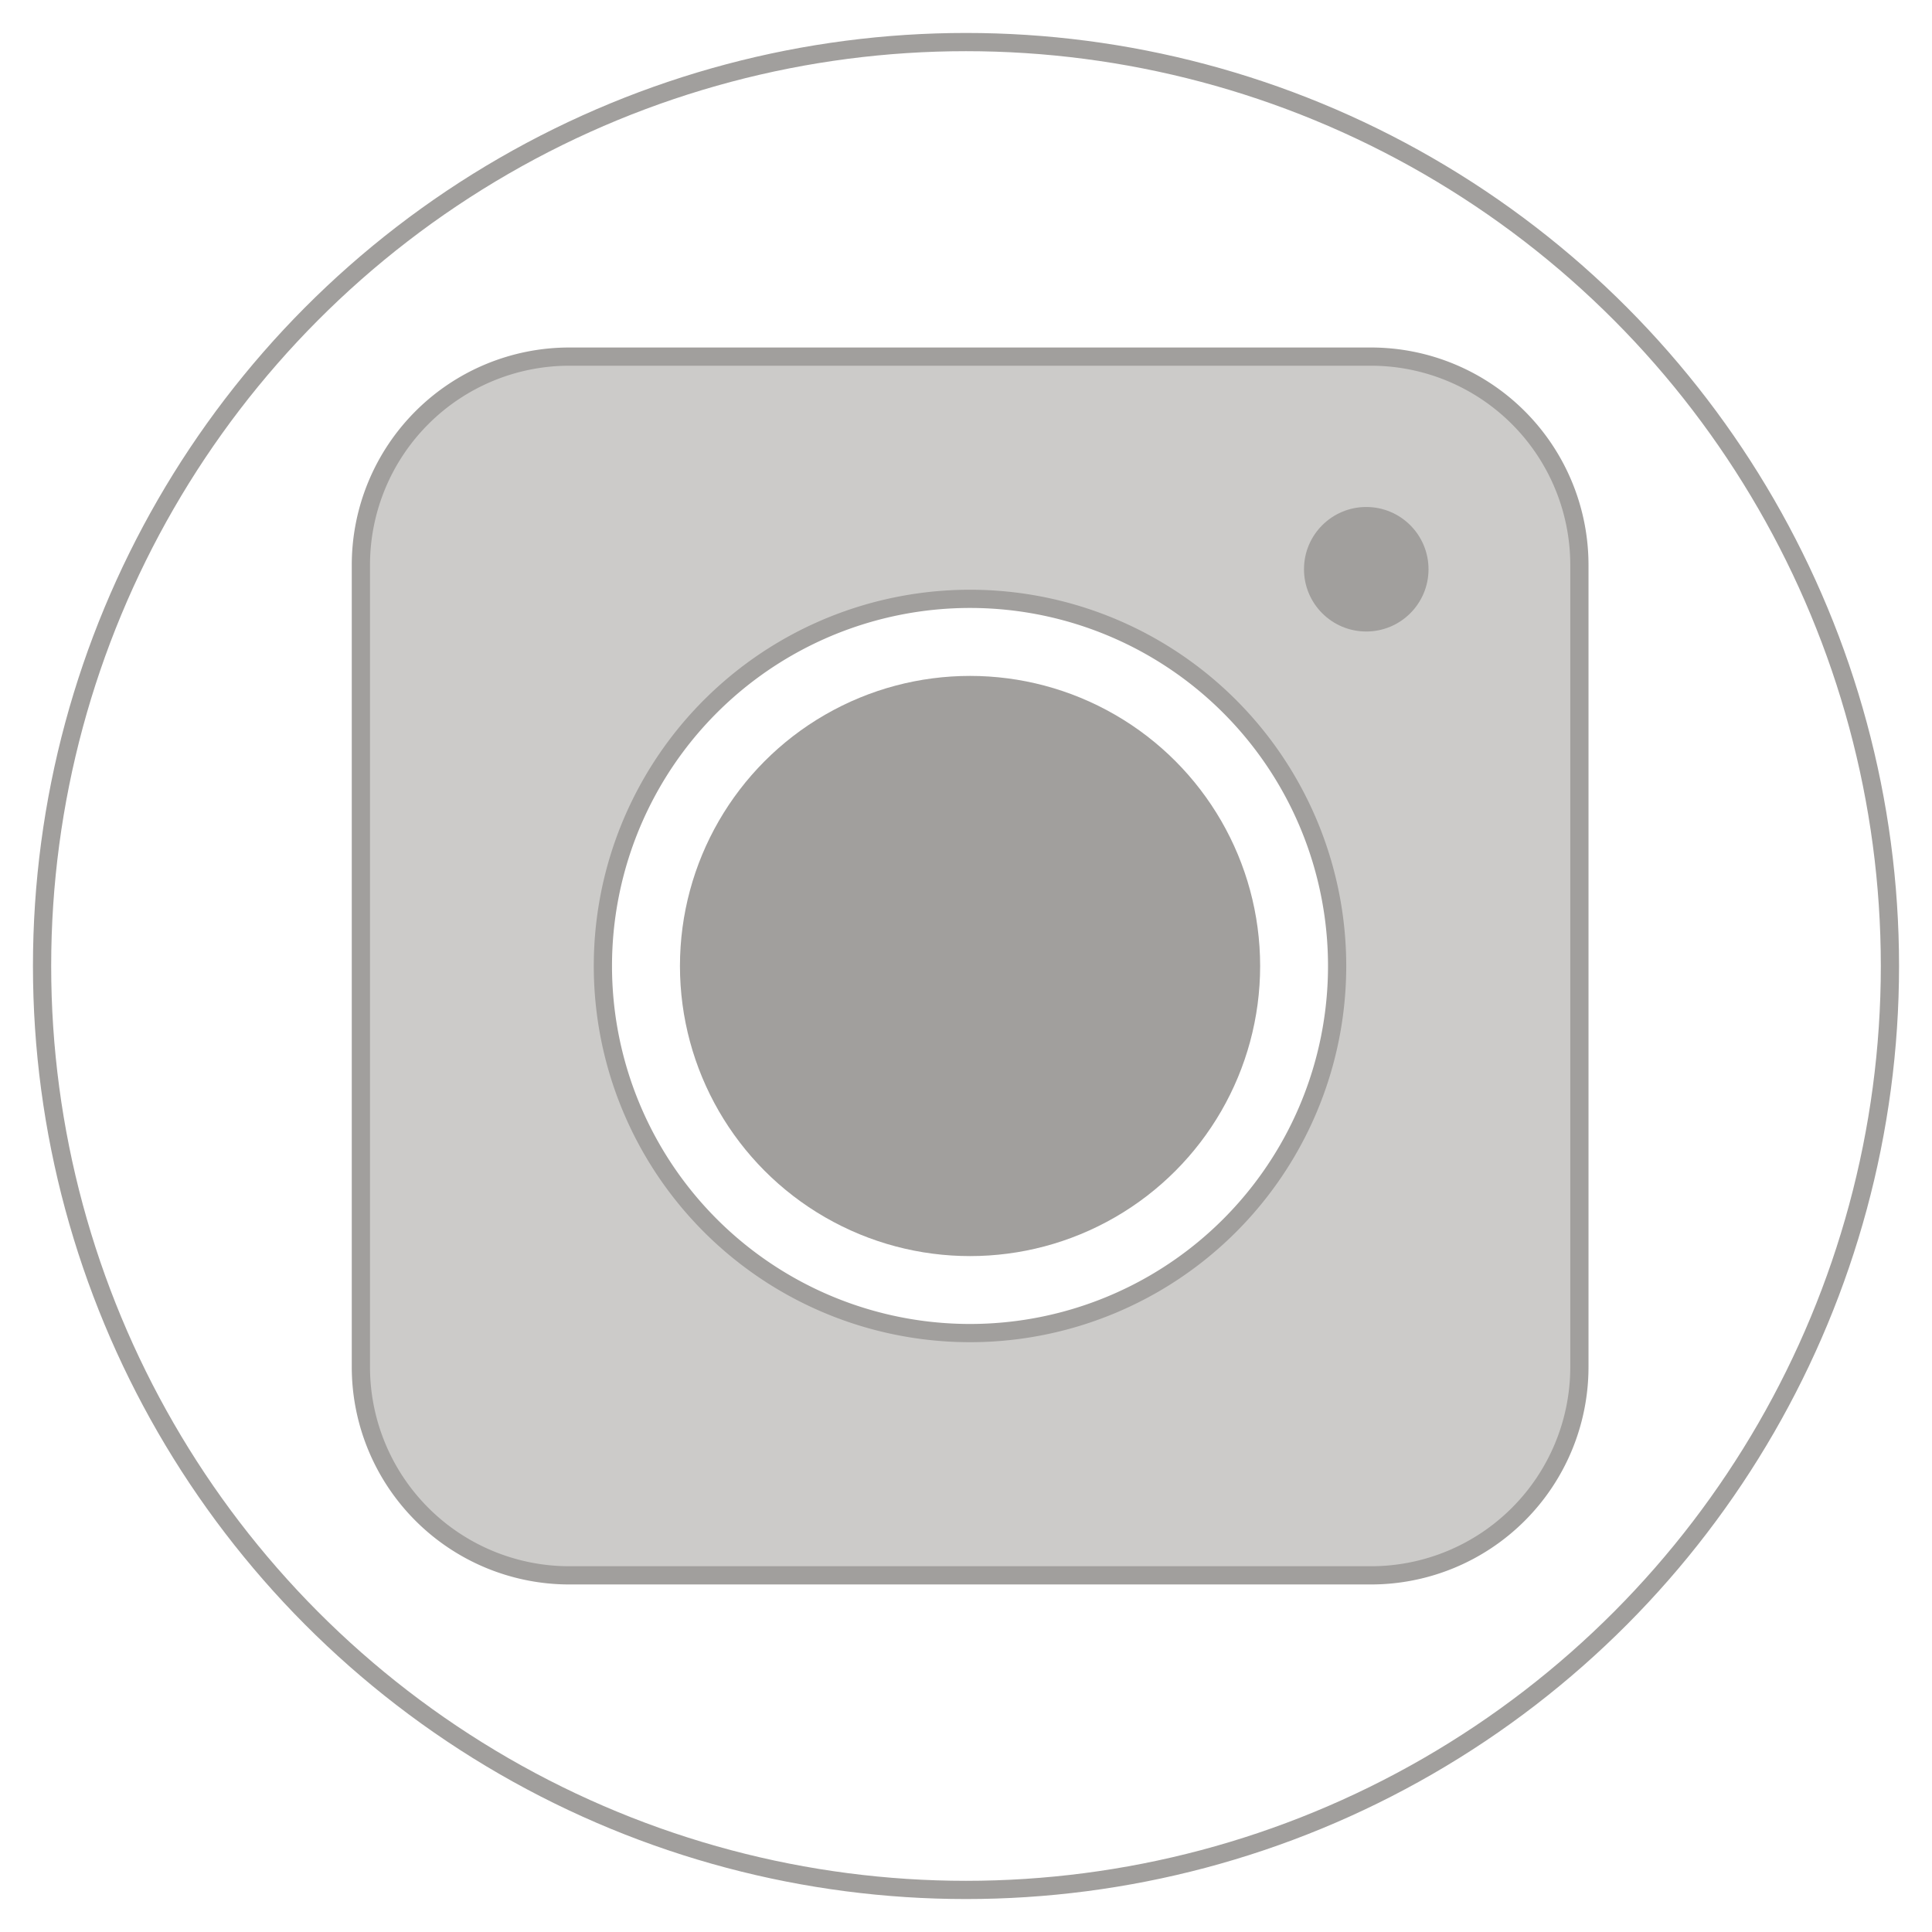 <svg xmlns="http://www.w3.org/2000/svg" viewBox="0 0 530 530">
  <defs>
    <style>
      .cls-1 {
        fill: none;
      }

      .cls-1, .cls-2 {
        stroke: #a19f9d;
        stroke-miterlimit: 10;
        stroke-width: 5px;
      }

      .cls-2 {
        fill: #cccbc9;
      }

      .cls-3 {
        fill: #a19f9d;
      }
    </style>
  </defs>
  <g id="Insta">
    <circle class="cls-1" cx="265" cy="265" r="253.46"/>
    <path class="cls-2" d="M376.1,432.16h-220A57.18,57.18,0,0,1,99,375V155a57.18,57.18,0,0,1,57.17-57.17h220A57.18,57.18,0,0,1,433.27,155V375A57.18,57.18,0,0,1,376.1,432.16ZM366.81,265a100.71,100.71,0,1,0-100.7,100.7A100.69,100.69,0,0,0,366.81,265Z"/>
    <circle class="cls-3" cx="374.8" cy="156.16" r="17.08"/>
    <circle class="cls-3" cx="266.11" cy="265" r="79.58"/>
  </g>
</svg>
